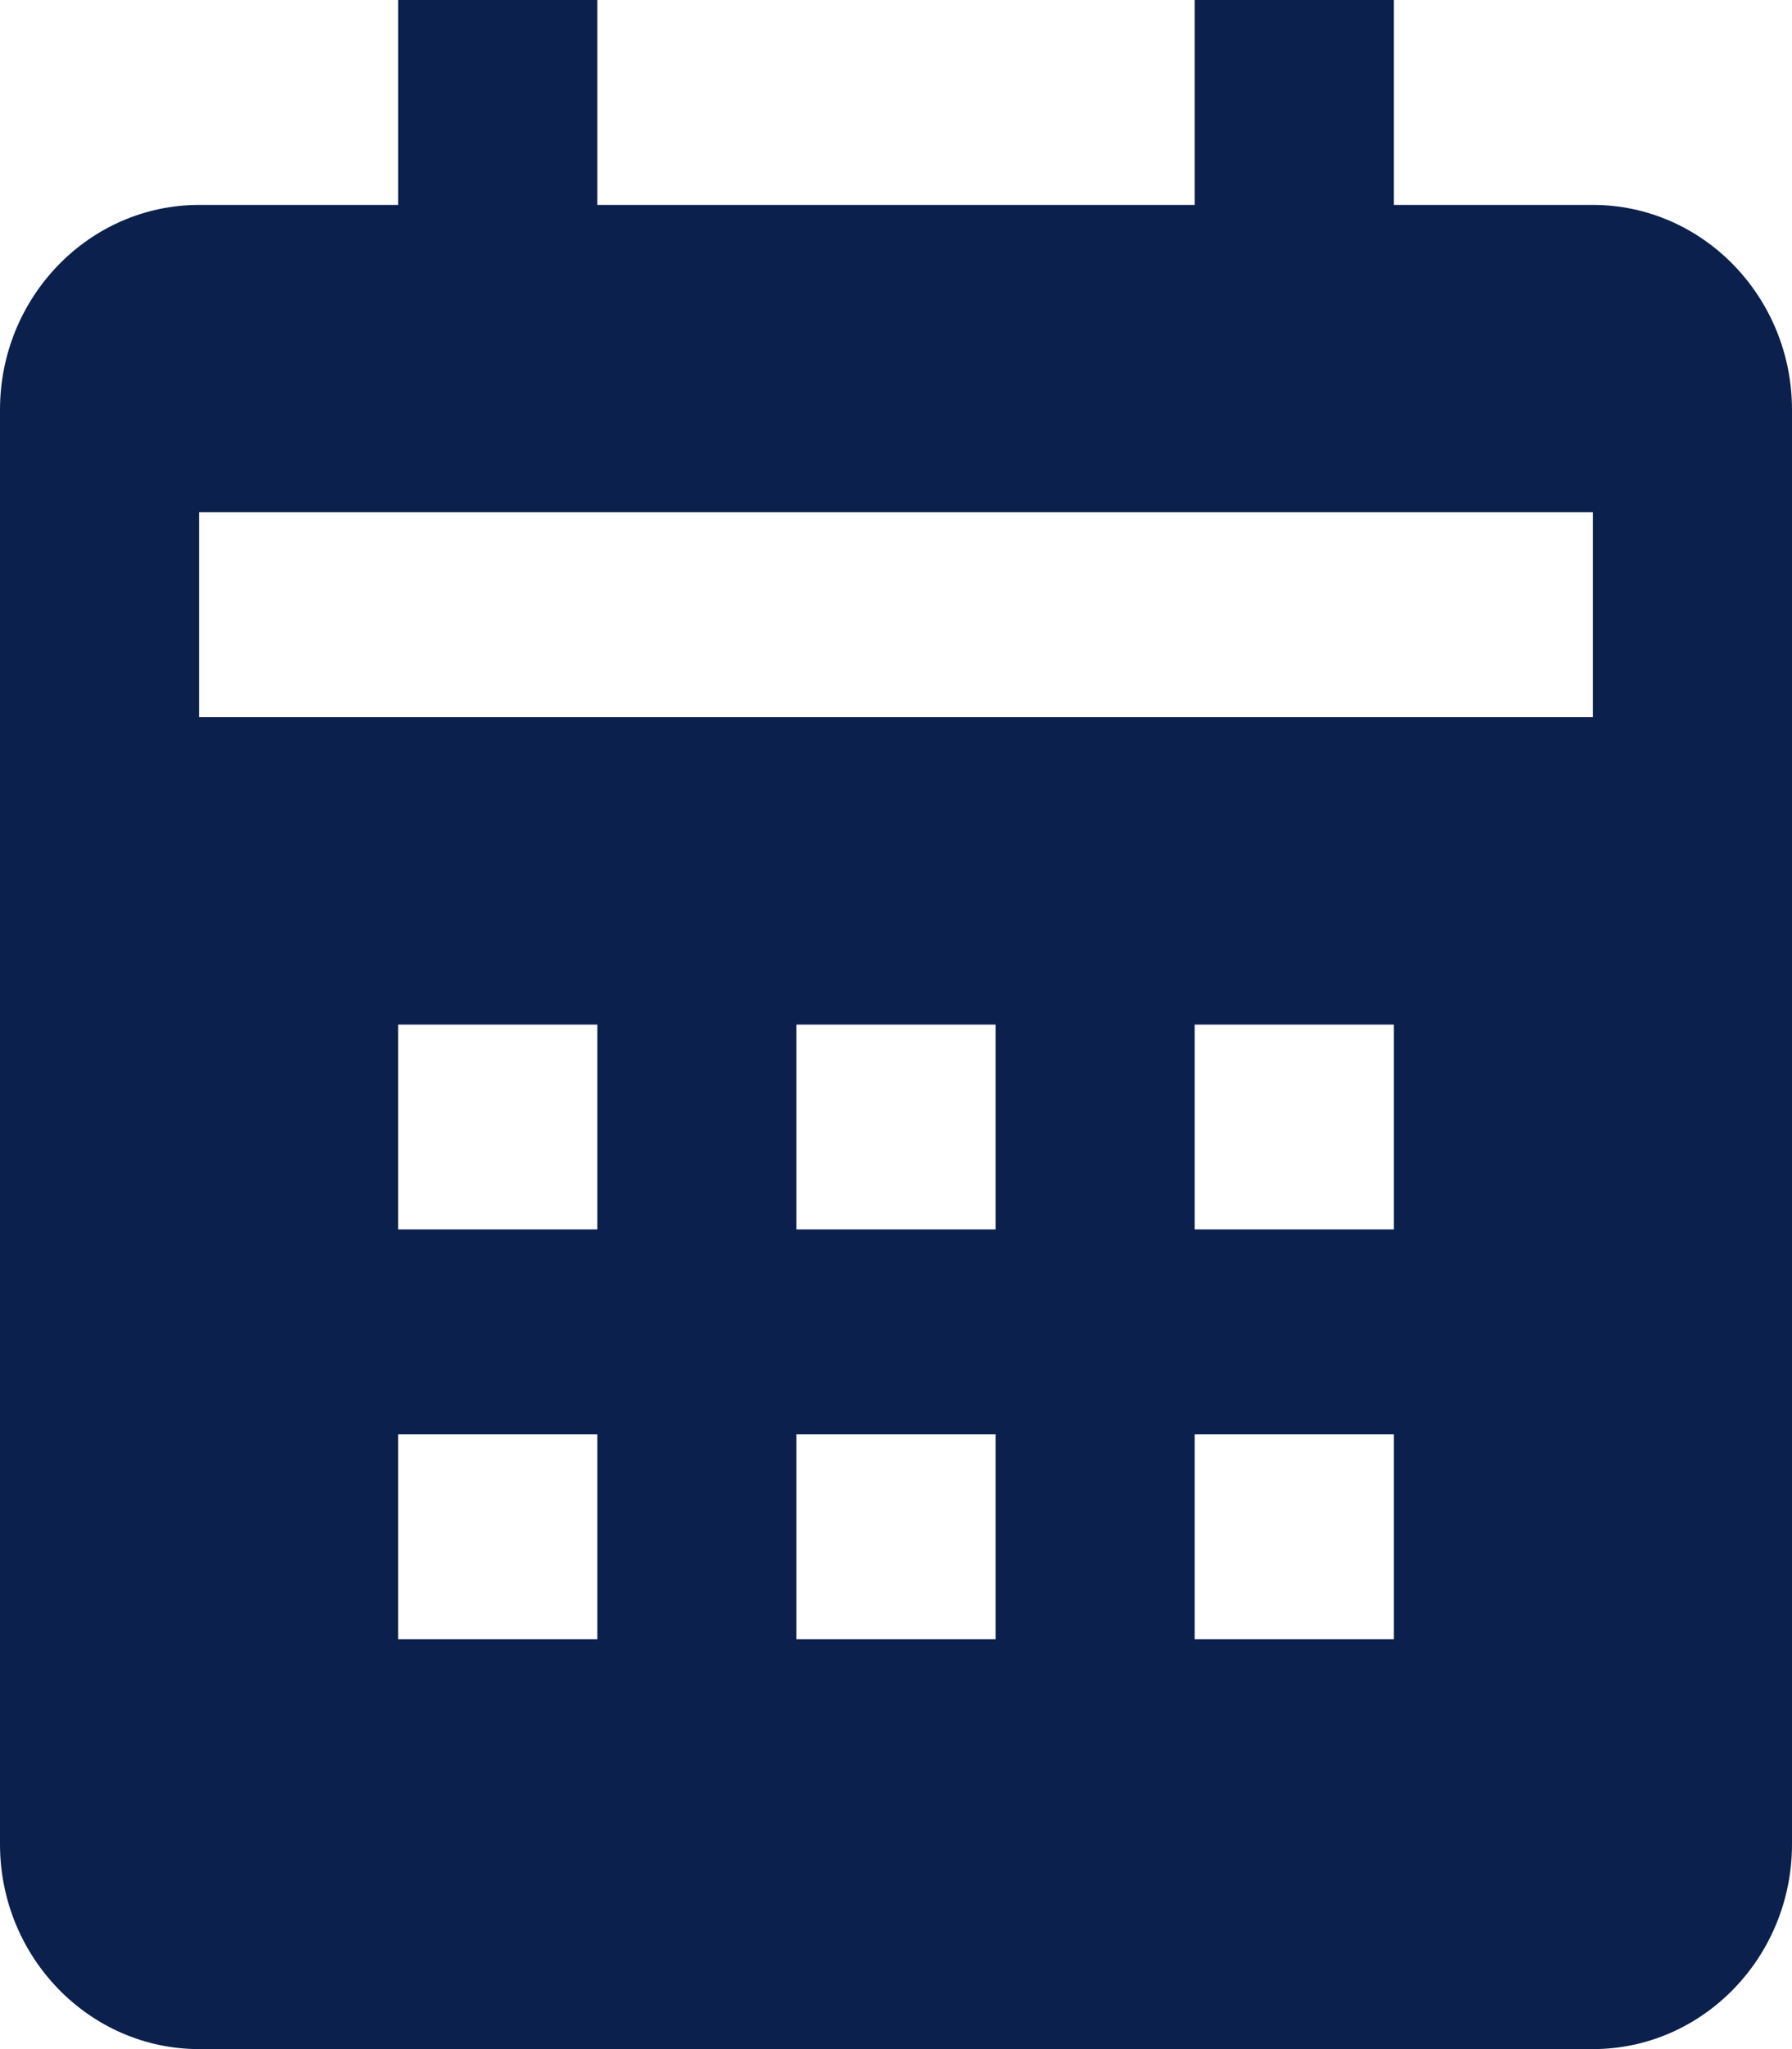 <svg width="14" height="16" viewBox="0 0 14 16" fill="none" xmlns="http://www.w3.org/2000/svg">
<path d="M14 14.4V3.2C14 2.318 13.302 1.6 12.444 1.6H10.889V0H9.333V1.6H4.667V0H3.111V1.6H1.556C0.698 1.6 0 2.318 0 3.2V14.4C0 15.282 0.698 16 1.556 16H12.444C13.302 16 14 15.282 14 14.4ZM4.667 12.8H3.111V11.2H4.667V12.8ZM4.667 9.6H3.111V8H4.667V9.6ZM7.778 12.8H6.222V11.2H7.778V12.8ZM7.778 9.6H6.222V8H7.778V9.6ZM10.889 12.8H9.333V11.2H10.889V12.8ZM10.889 9.6H9.333V8H10.889V9.6ZM12.444 5.6H1.556V4H12.444V5.6Z" fill="#0B204C"/>
</svg>
